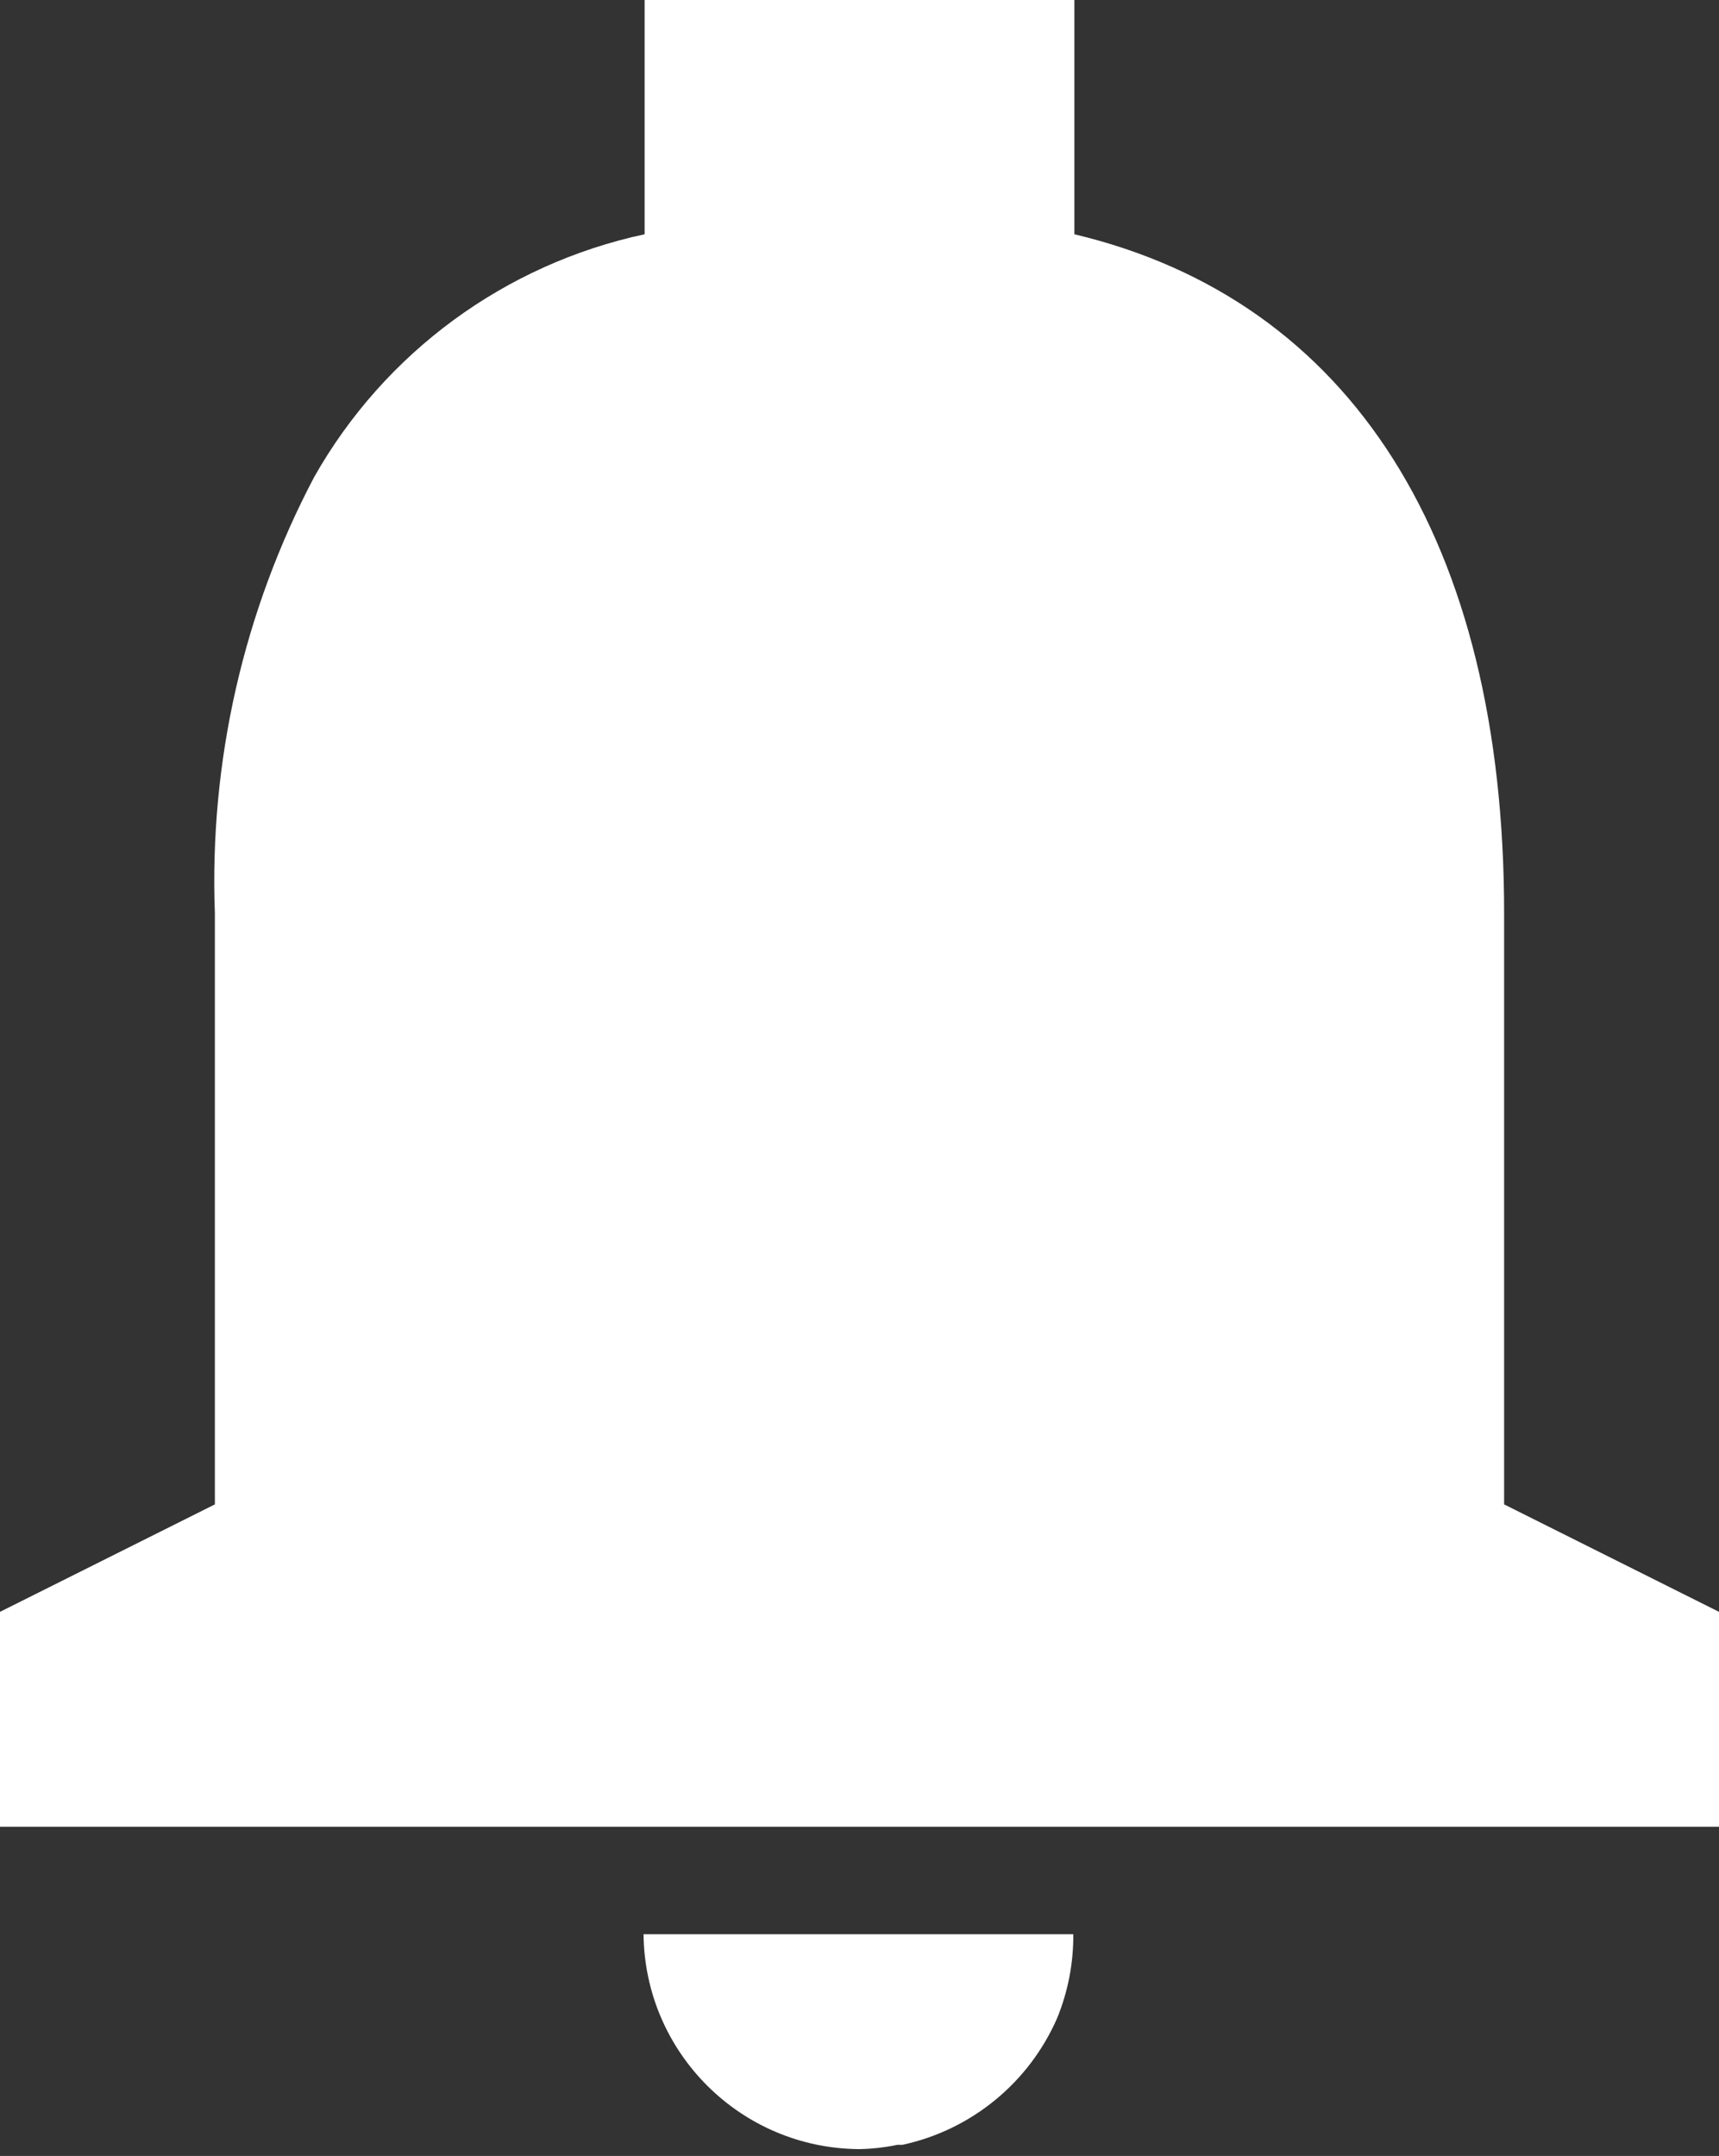 <svg width="126" height="158" viewBox="0 0 126 158" fill="none" xmlns="http://www.w3.org/2000/svg">
<rect x="0" y="0" width="126" height="158" fill="#333333" stroke="none"/>
<path d="M63 157.5C54.306 157.457 47.257 150.443 47.171 141.75H78.671C78.688 143.855 78.286 145.943 77.49 147.893C75.424 152.633 71.204 156.091 66.15 157.185H66.111H65.993H65.851H65.78C64.865 157.376 63.934 157.481 63 157.5ZM126 133.875H0V118.125L15.75 110.25V66.938C15.335 55.827 17.844 44.802 23.026 34.965C28.185 25.842 37.002 19.364 47.25 17.168V0H78.75V17.168C99.06 22.003 110.25 39.674 110.25 66.938V110.25L126 118.125V133.875Z" fill="white"/>
</svg>
